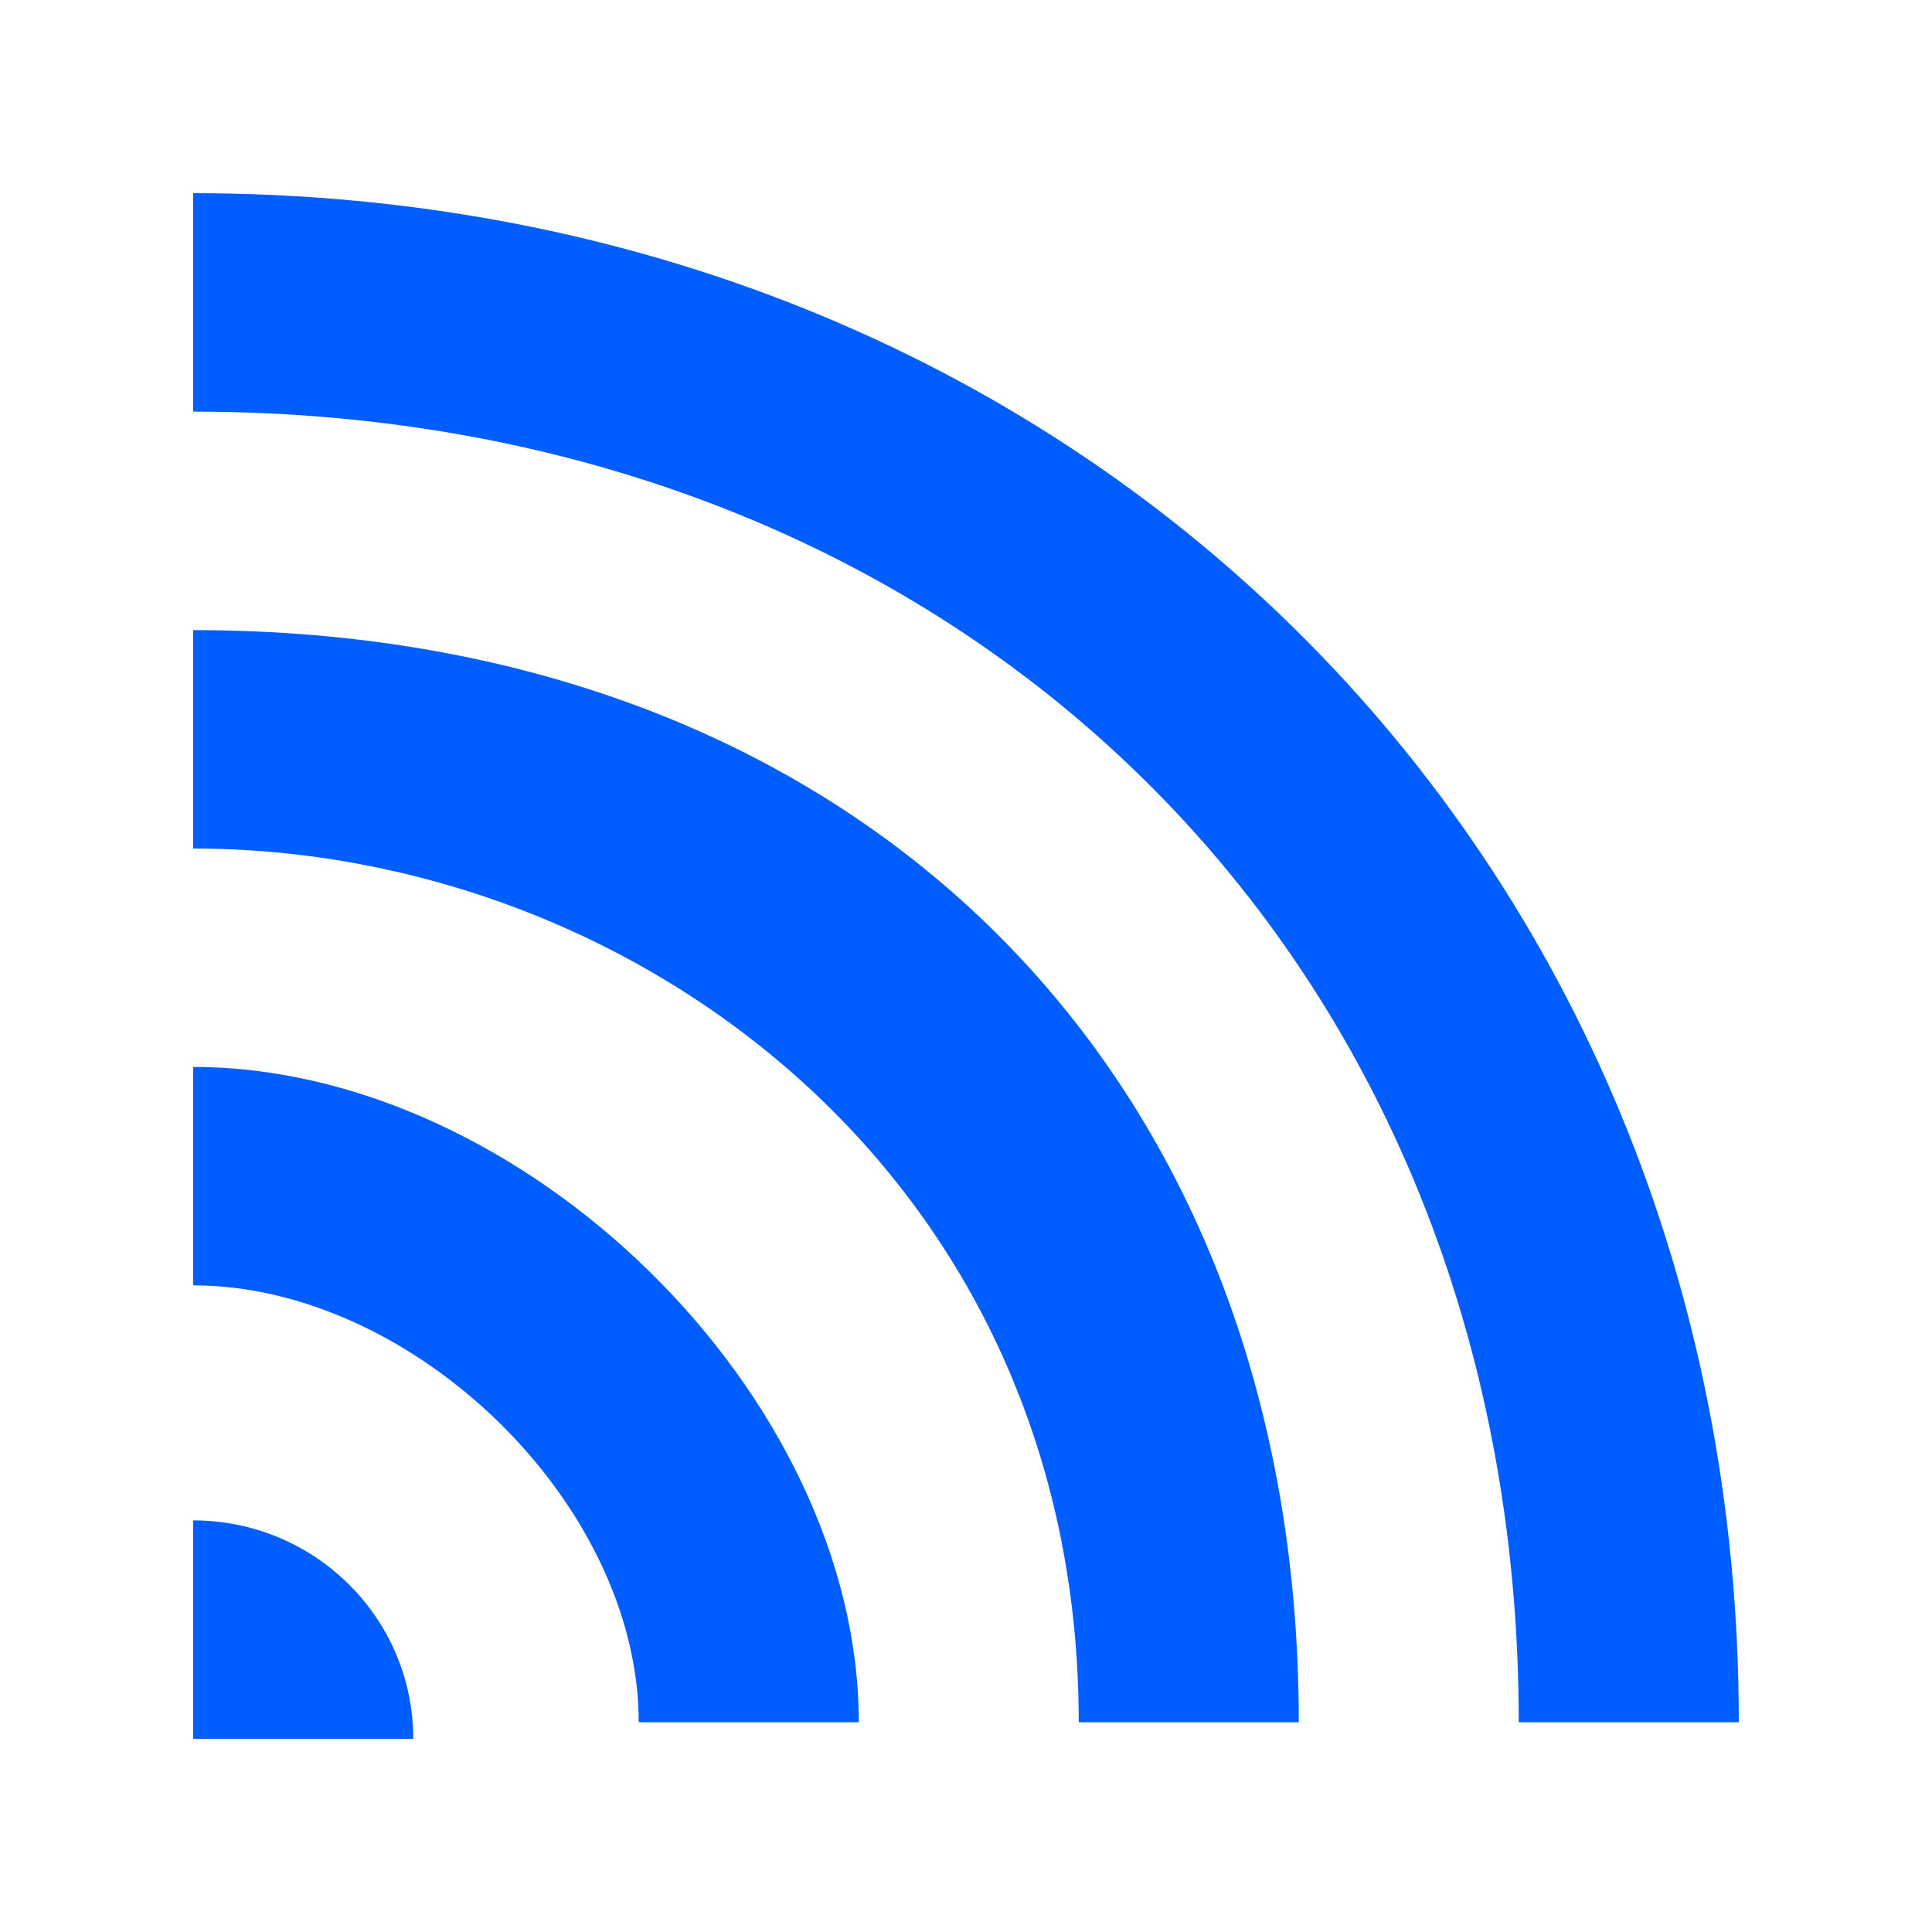 <svg width="20" height="20" viewBox="0 0 20 20" fill="none" xmlns="http://www.w3.org/2000/svg">
<path fill-rule="evenodd" clip-rule="evenodd" d="M2 15.739V18H4.278C4.278 16.75 3.258 15.739 2 15.739ZM2 11.045V13.306C4.278 13.306 6.612 15.568 6.612 17.829H8.89C8.89 14.437 5.416 11.045 2 11.045ZM2 2V4.261C9.972 4.261 15.722 9.915 15.722 17.829H18C18 8.784 11.11 2 2 2ZM13.445 17.829H11.167C11.167 12.176 6.555 8.784 2 8.784V6.523C8.833 6.523 13.445 11.045 13.445 17.829Z" fill="#005DFF"/>
</svg>
